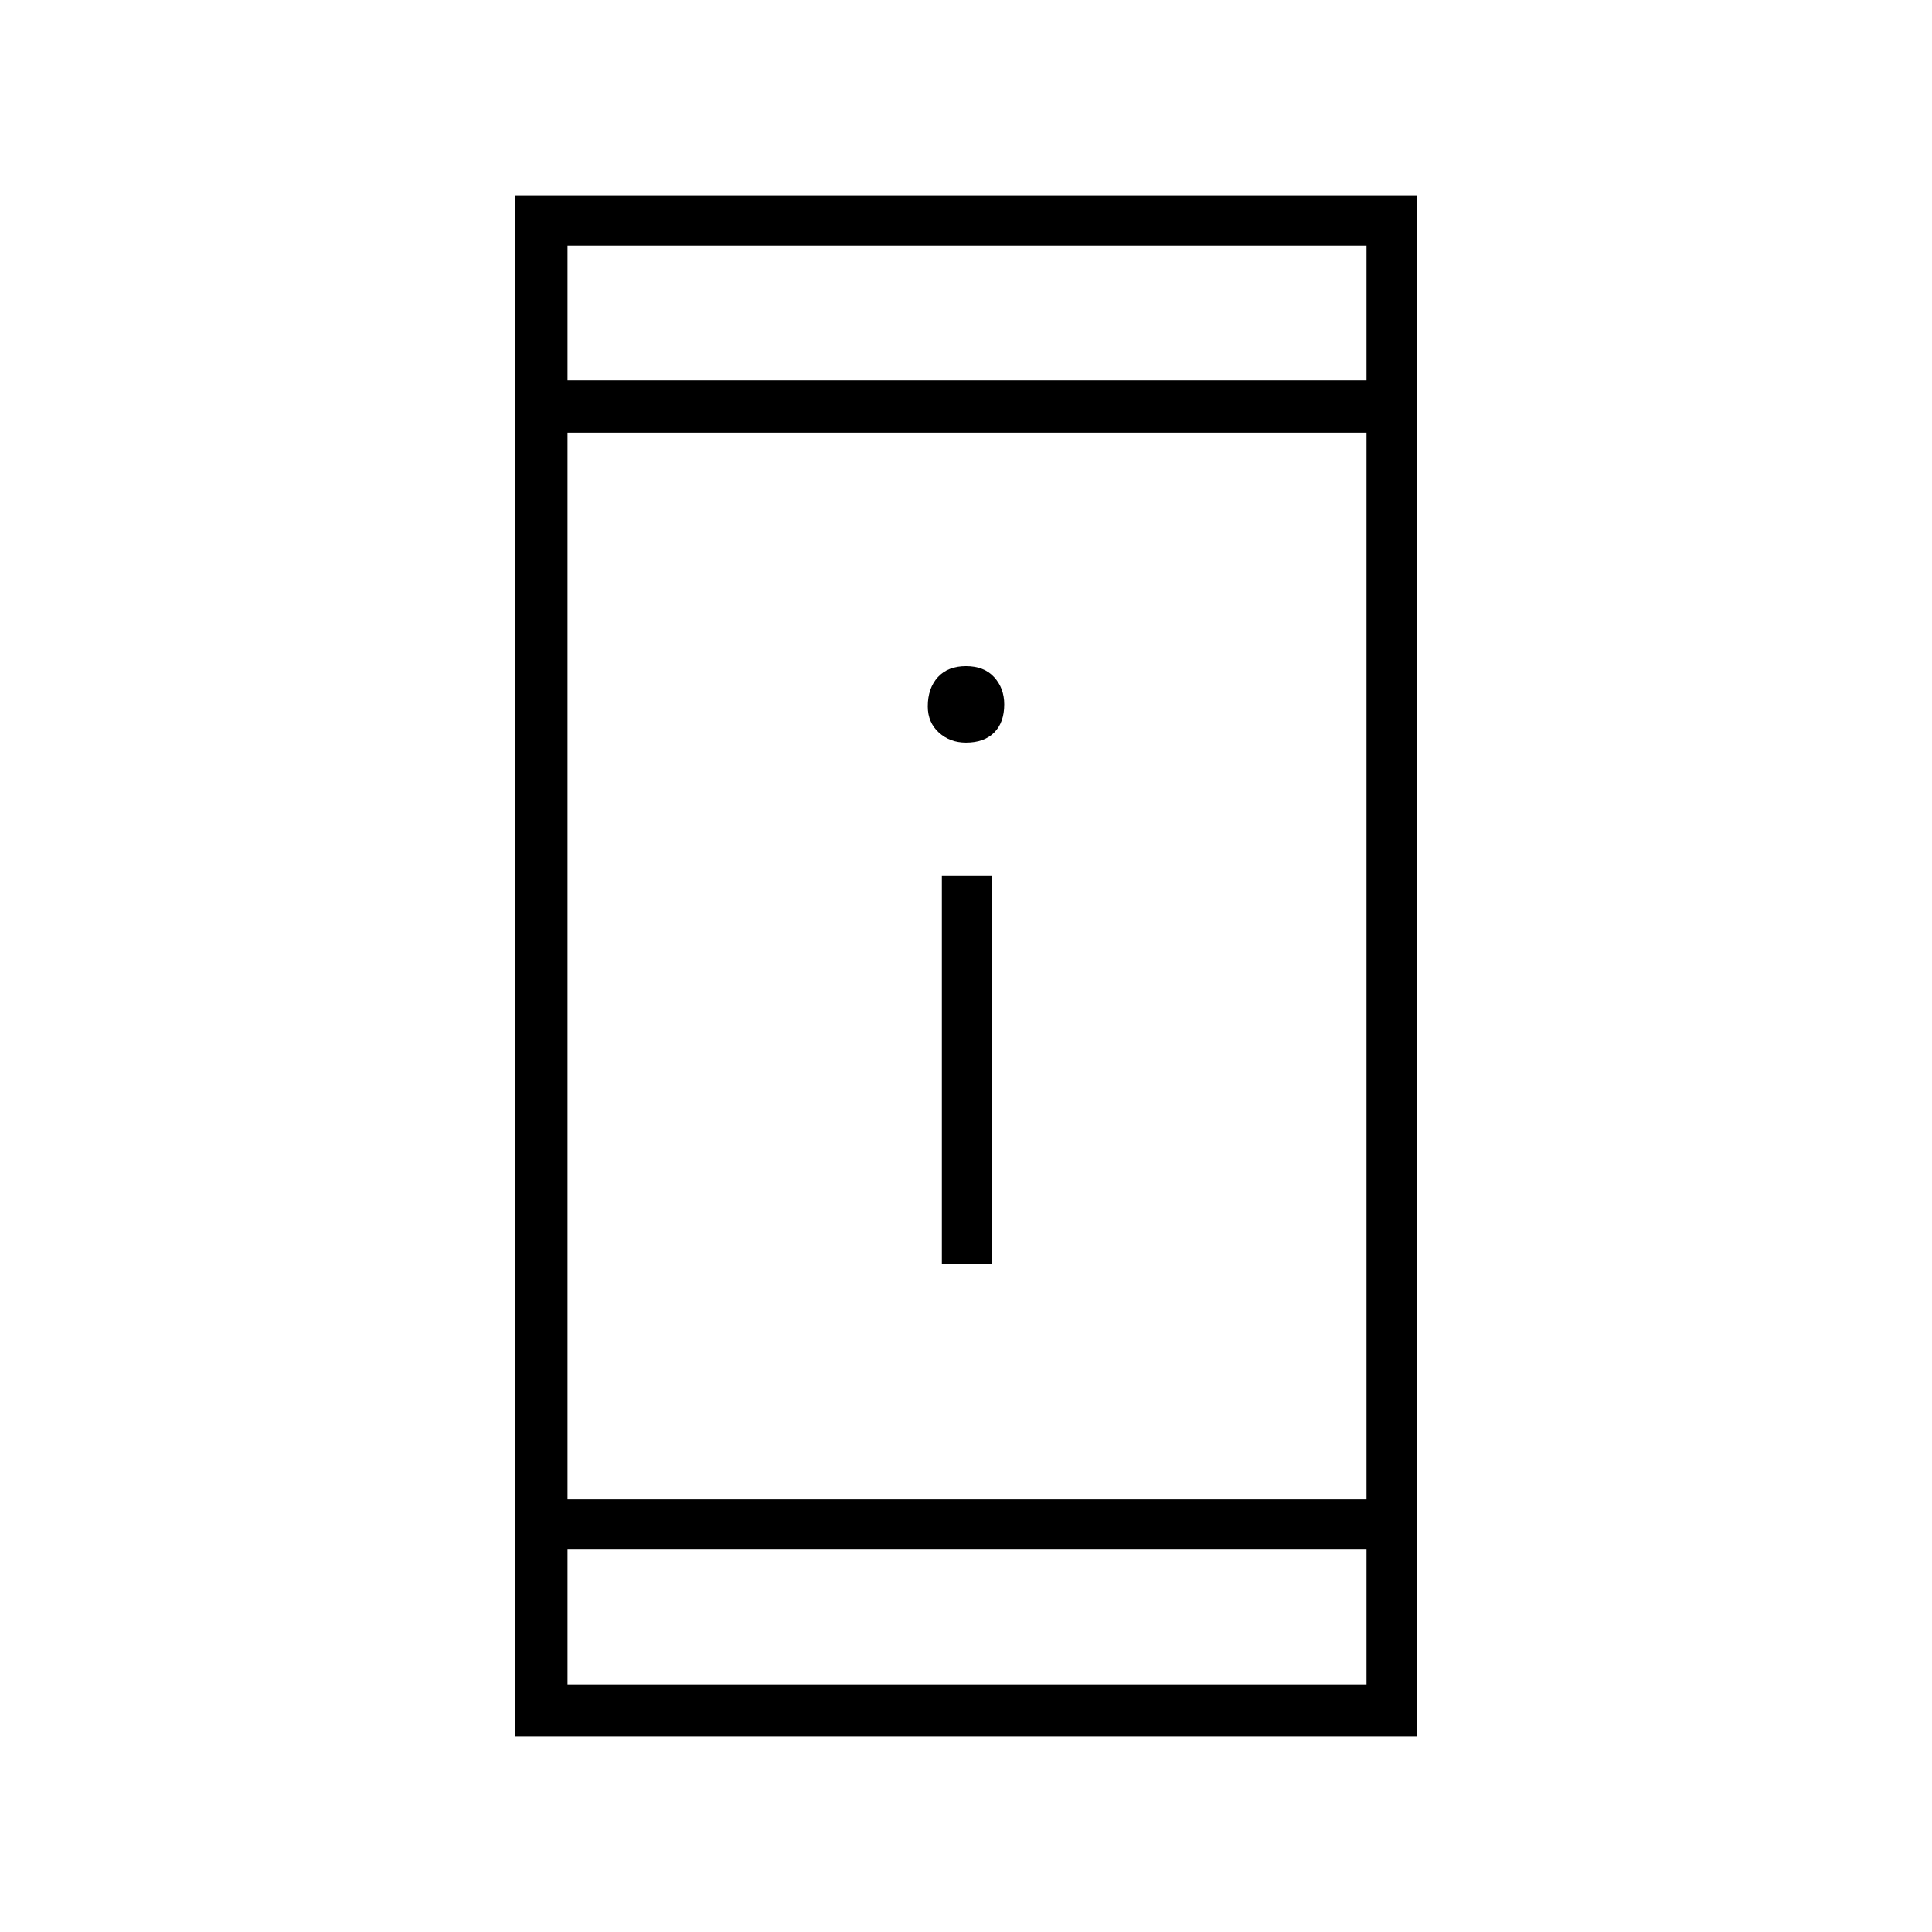 <svg xmlns="http://www.w3.org/2000/svg" height="24" width="24"><path d="M11.7 15.7v-4.825h.625V15.7Zm.3-6.475q-.2 0-.337-.125-.138-.125-.138-.325 0-.225.125-.363.125-.137.35-.137.225 0 .35.137.125.138.125.338 0 .225-.125.35-.125.125-.35.125Zm-5.6 12.35V2.425h11.2v19.15Zm.65-2.95h9.925V5.375H7.05Zm0 2.3h9.925V19.25H7.05Zm0-16.2h9.925V3.05H7.05Zm0 0V3.05v1.675Zm0 16.2V19.25v1.675Z"/></svg>